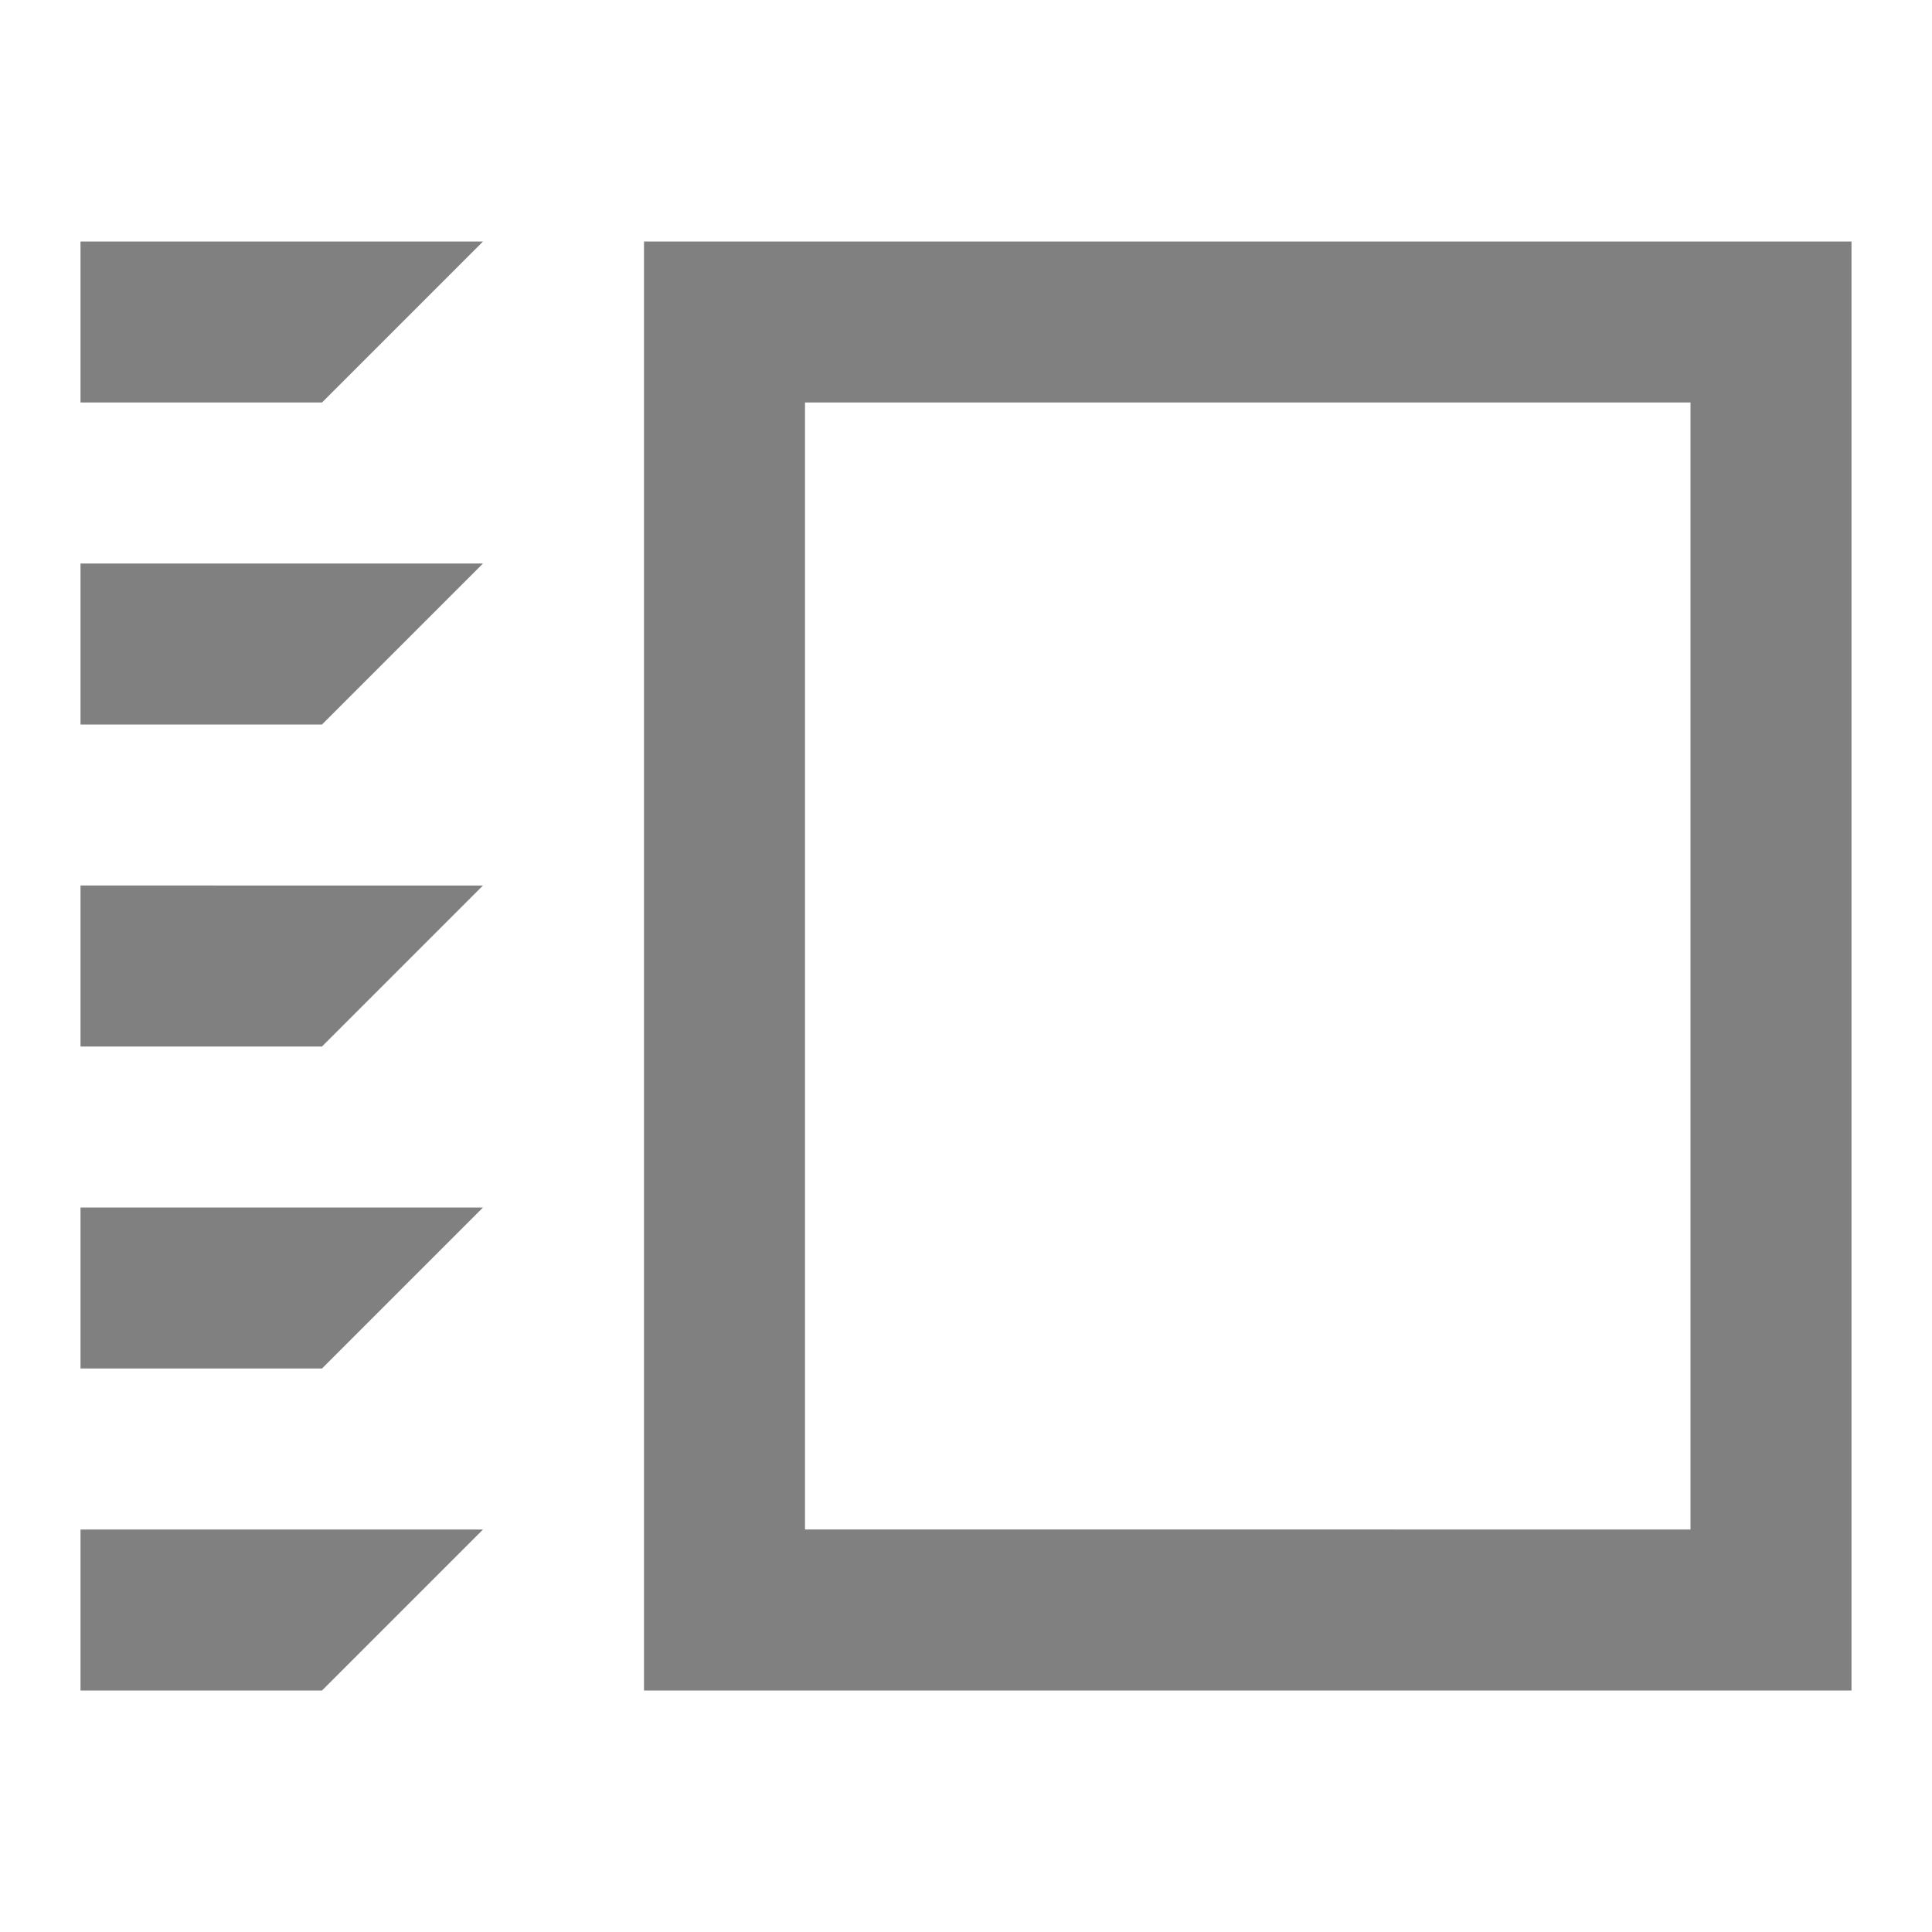 <?xml version="1.0" encoding="utf-8"?>
<!-- Generator: Adobe Illustrator 14.0.0, SVG Export Plug-In . SVG Version: 6.00 Build 43363)  -->
<!DOCTYPE svg PUBLIC "-//W3C//DTD SVG 1.1//EN" "http://www.w3.org/Graphics/SVG/1.1/DTD/svg11.dtd">
<svg version="1.1" id="Layer_1" xmlns="http://www.w3.org/2000/svg" xmlns:xlink="http://www.w3.org/1999/xlink" x="0px" y="0px"
	 width="24px" height="24px" viewBox="0 0 24 24" enable-background="new 0 0 24 24" xml:space="preserve">
<path fill="#808080" d="M1,19h5l-2,2H1V19z M1,17h3l2-2H1V17z M1,13h3l2-2H1V13z M1,9h3l2-2H1V9z M1,5h3l2-2H1V5z M23,3v18H8V3H23z
	 M21,19V5H10v14H21z"/>
</svg>

